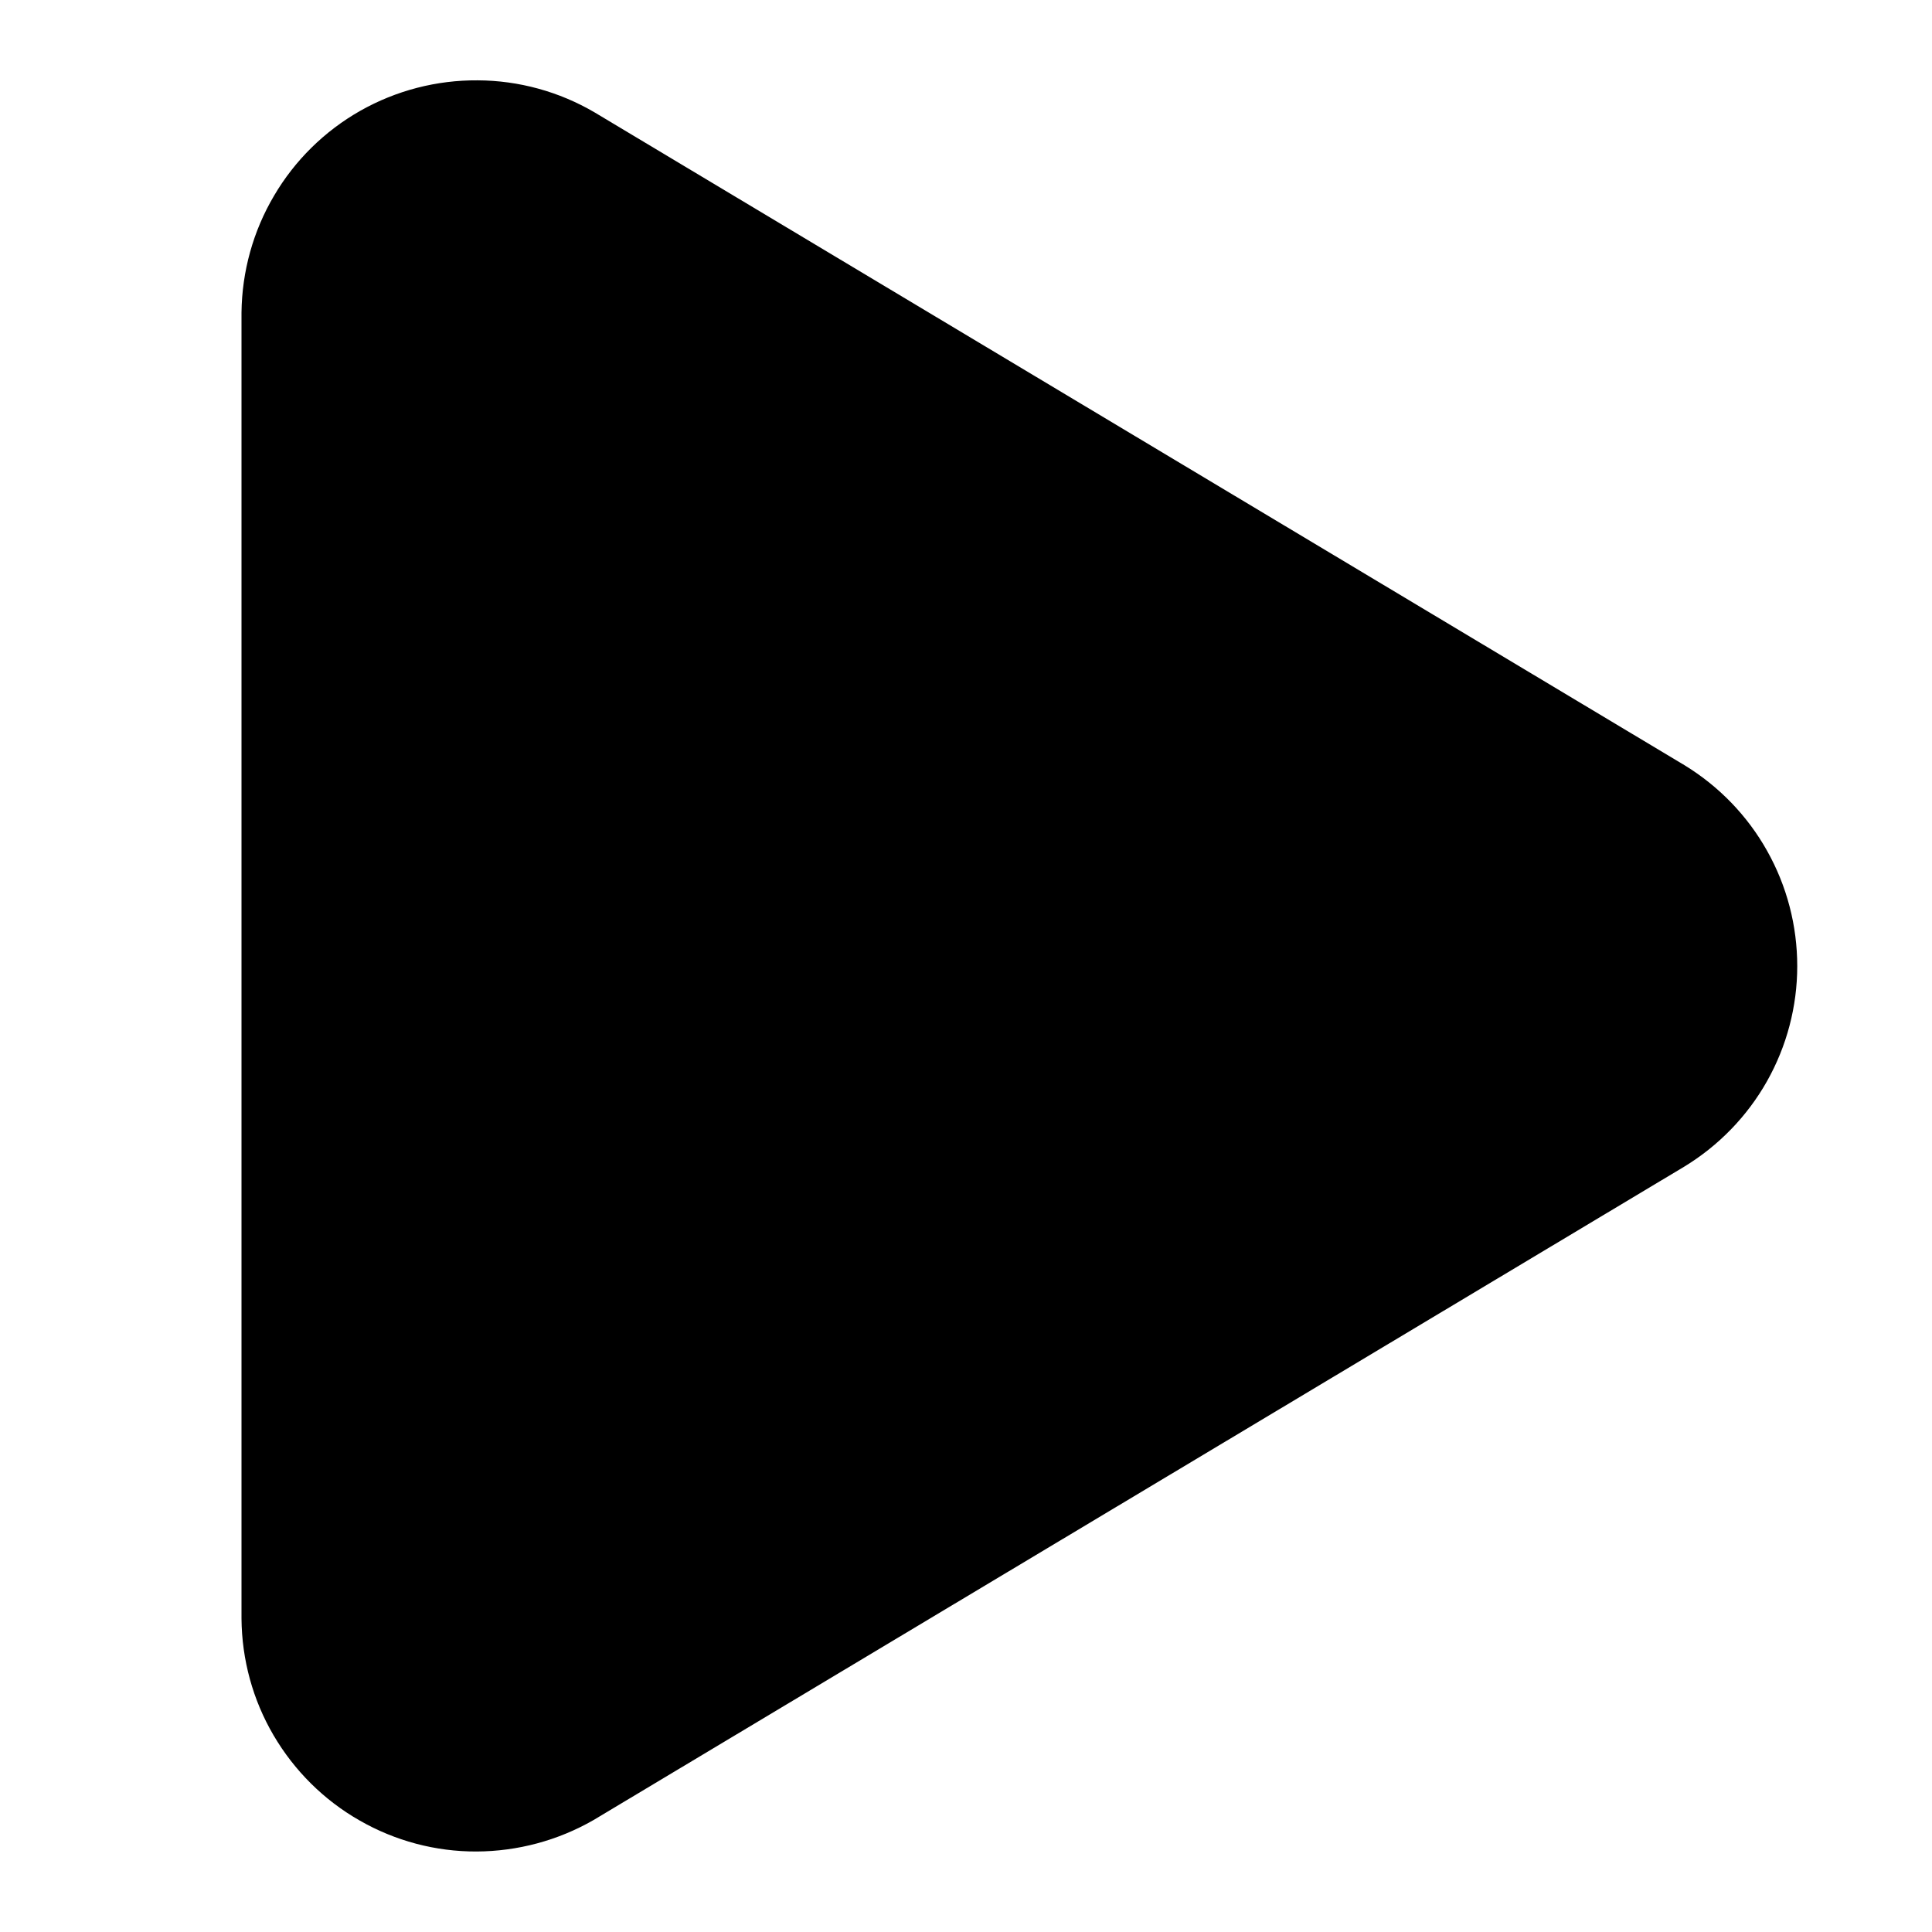 <svg width="12" height="12" viewBox="0 0 12 12" fill="none" xmlns="http://www.w3.org/2000/svg">
<g clip-path="url(#clip0_530_39024)">
<path d="M1.5 1.941L1.5 10.053C1.502 10.308 1.57 10.558 1.699 10.778C1.828 10.998 2.012 11.181 2.233 11.307C2.454 11.434 2.705 11.501 2.96 11.5C3.214 11.499 3.465 11.432 3.686 11.305L10.46 7.247C10.674 7.117 10.852 6.934 10.975 6.716C11.098 6.498 11.163 6.251 11.163 6.001C11.163 5.75 11.099 5.504 10.976 5.285C10.854 5.067 10.677 4.884 10.463 4.753L3.693 0.698C3.473 0.569 3.222 0.5 2.967 0.499C2.712 0.497 2.461 0.562 2.238 0.688C2.016 0.814 1.831 0.996 1.702 1.216C1.572 1.436 1.503 1.686 1.5 1.941Z" fill="black"/>
</g>
<defs>
<clipPath id="clip0_530_39024">
<rect width="12" height="12" fill="white" transform="translate(0 12) rotate(-90)"/>
</clipPath>
</defs>
</svg>

